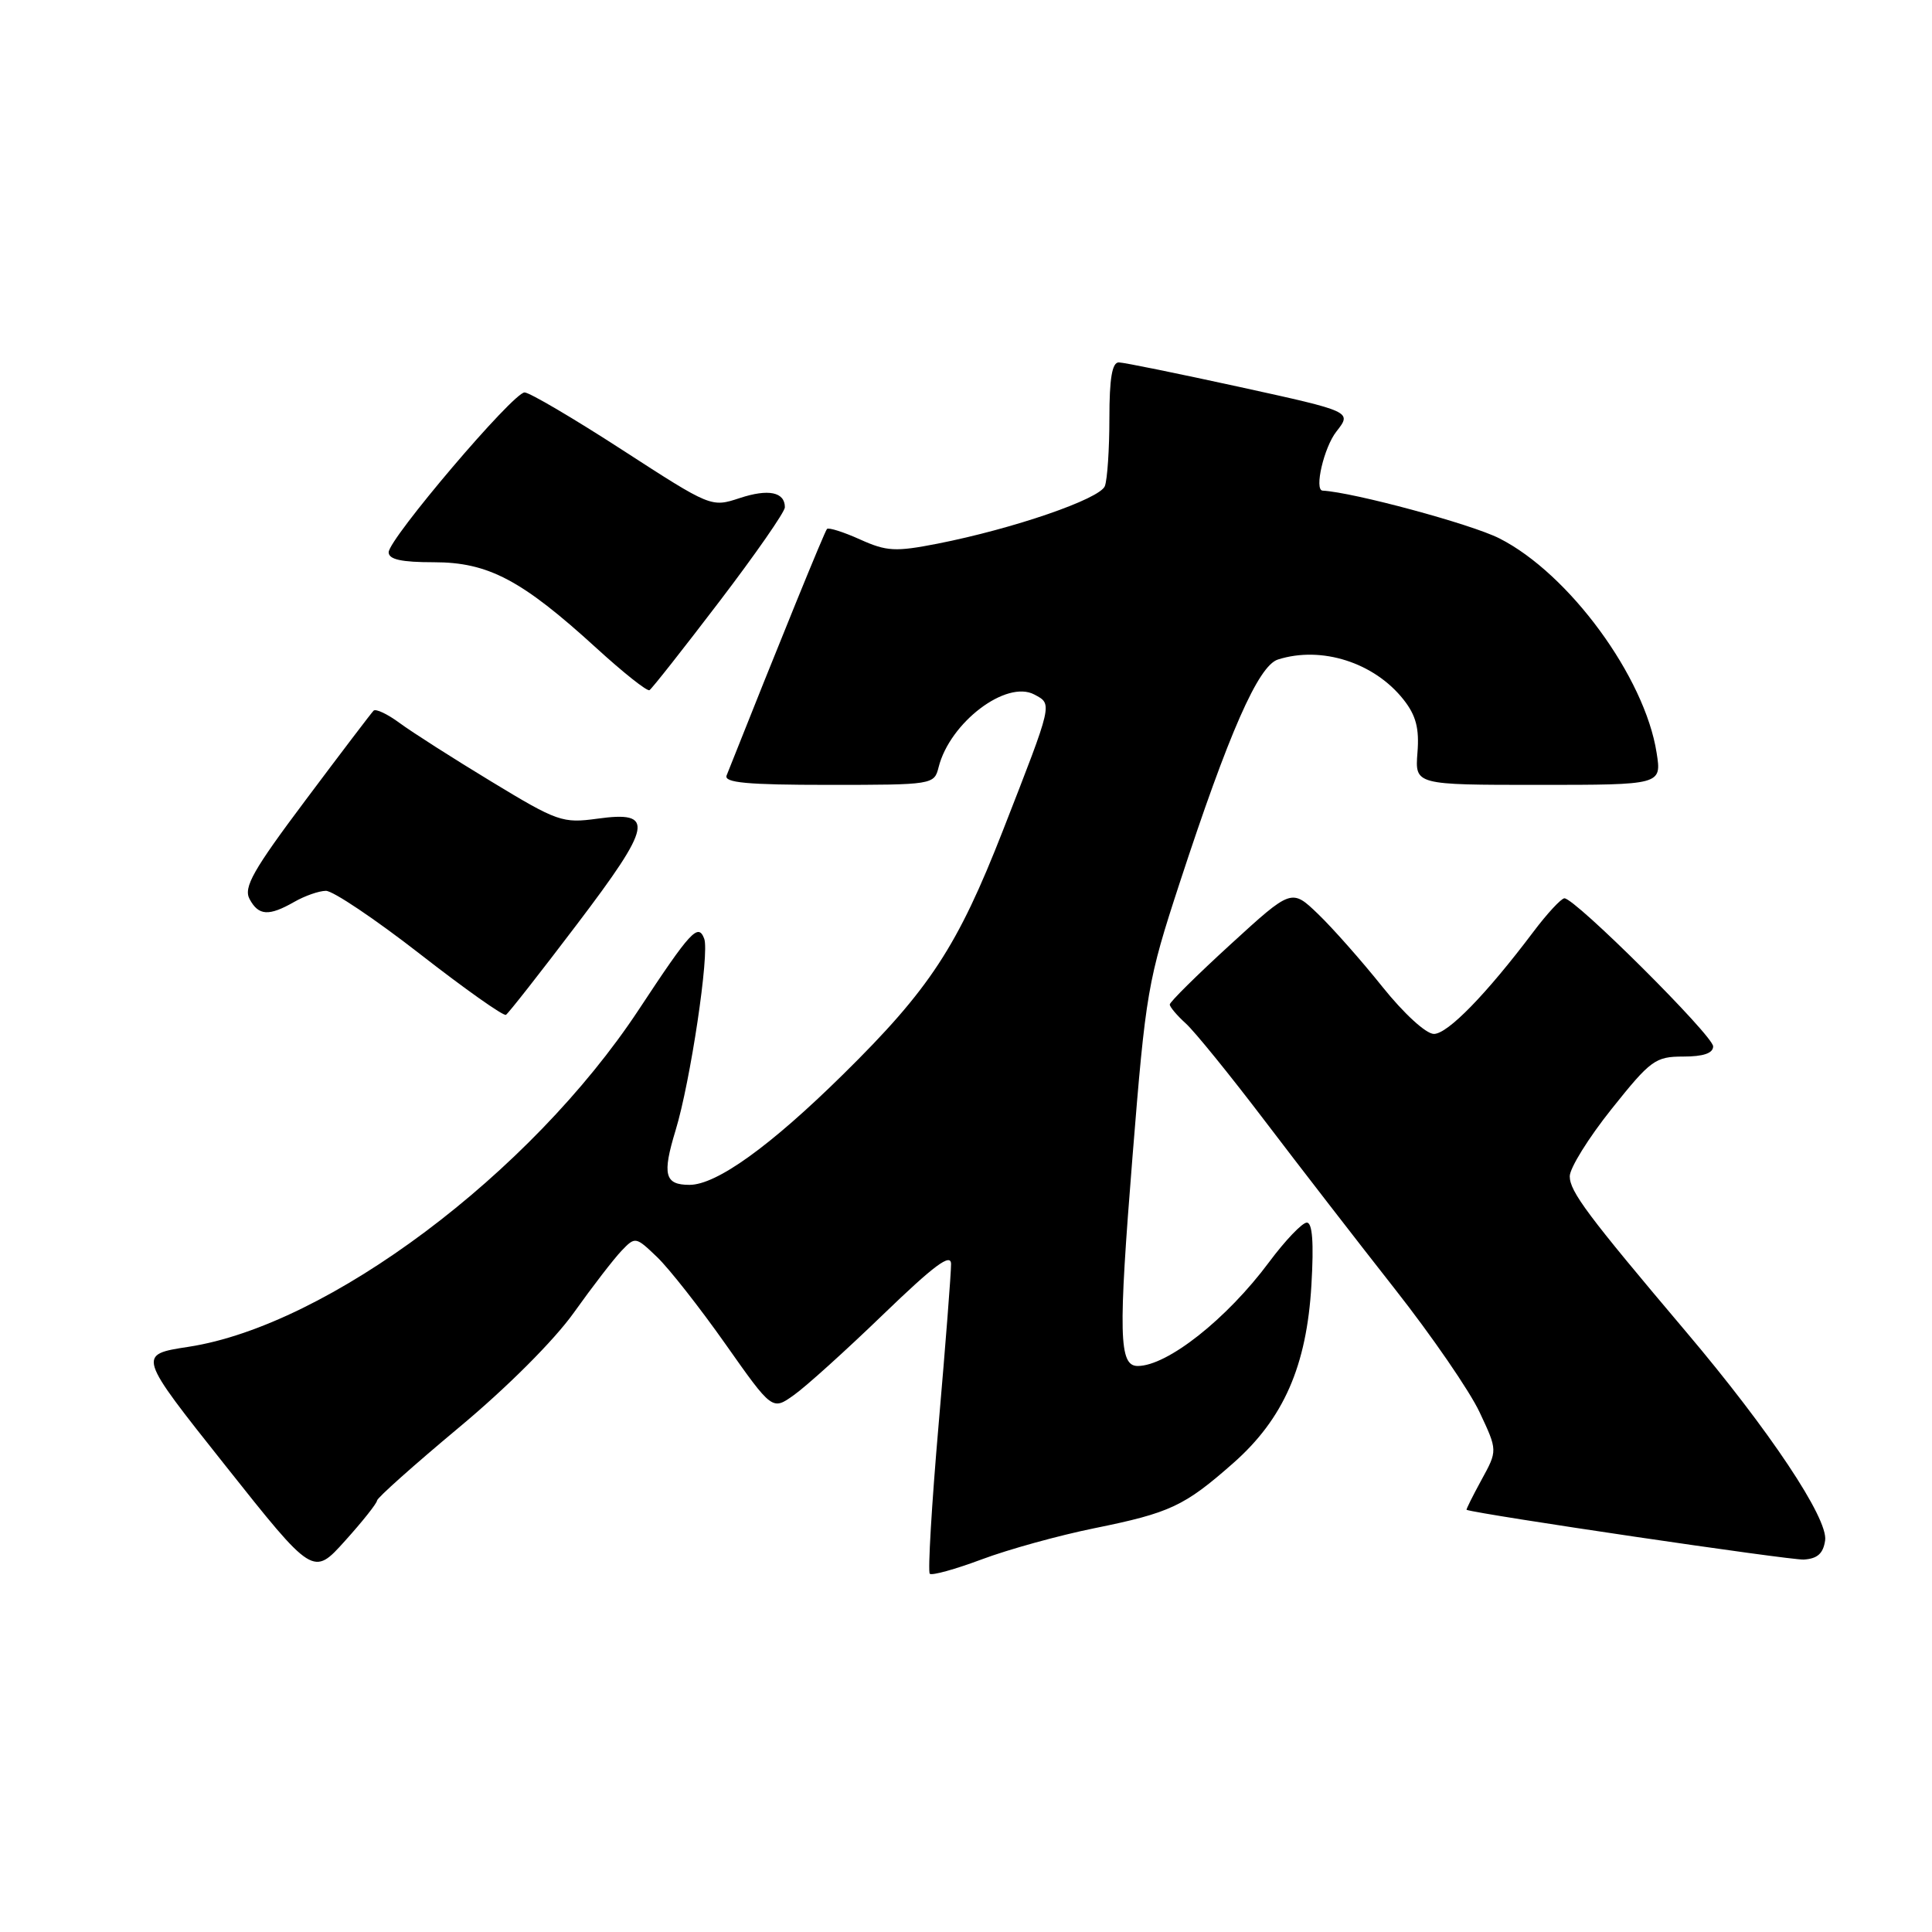 <?xml version="1.0" encoding="UTF-8" standalone="no"?>
<!DOCTYPE svg PUBLIC "-//W3C//DTD SVG 1.1//EN" "http://www.w3.org/Graphics/SVG/1.1/DTD/svg11.dtd" >
<svg xmlns="http://www.w3.org/2000/svg" xmlns:xlink="http://www.w3.org/1999/xlink" version="1.1" viewBox="0 0 256 256">
 <g >
 <path fill="currentColor"
d=" M 49.96 198.83 C 49.98 198.47 54.86 194.12 60.79 189.17 C 67.16 183.87 73.41 177.62 76.04 173.93 C 78.49 170.49 81.33 166.81 82.35 165.74 C 84.17 163.84 84.23 163.85 87.06 166.56 C 88.64 168.07 92.72 173.26 96.13 178.10 C 102.33 186.90 102.33 186.90 105.20 184.85 C 106.79 183.73 112.12 178.91 117.05 174.15 C 123.82 167.62 126.02 165.99 126.02 167.50 C 126.03 168.60 125.29 178.17 124.37 188.77 C 123.45 199.37 122.93 208.26 123.20 208.53 C 123.47 208.80 126.57 207.94 130.10 206.62 C 133.62 205.30 140.32 203.45 145.00 202.50 C 155.05 200.46 156.93 199.58 163.40 193.88 C 170.08 188.00 173.15 180.99 173.77 170.25 C 174.10 164.65 173.90 162.00 173.16 162.00 C 172.56 162.00 170.30 164.36 168.15 167.25 C 162.55 174.78 154.67 181.00 150.75 181.00 C 148.26 181.00 148.16 176.93 150.07 153.17 C 151.82 131.42 152.07 129.95 156.31 117.00 C 162.83 97.08 166.73 88.22 169.33 87.39 C 175.11 85.55 182.11 87.79 185.99 92.72 C 187.63 94.80 188.08 96.53 187.82 99.74 C 187.49 104.00 187.49 104.00 203.83 104.00 C 220.18 104.00 220.18 104.00 219.51 99.75 C 217.95 89.71 207.90 76.01 198.68 71.34 C 194.94 69.44 179.32 65.23 175.25 65.01 C 174.11 64.95 175.43 59.27 177.08 57.18 C 179.15 54.54 179.15 54.54 164.33 51.29 C 156.17 49.51 148.94 48.03 148.25 48.02 C 147.36 48.01 147.00 50.14 147.00 55.42 C 147.00 59.50 146.73 63.54 146.40 64.41 C 145.74 66.12 134.28 70.06 124.22 72.04 C 118.64 73.13 117.49 73.07 113.96 71.48 C 111.77 70.49 109.80 69.87 109.58 70.09 C 109.27 70.41 103.28 85.12 96.28 102.75 C 95.90 103.71 98.99 104.00 109.78 104.00 C 123.62 104.00 123.79 103.97 124.37 101.66 C 125.86 95.73 133.35 90.05 137.06 92.03 C 139.48 93.33 139.55 92.99 132.91 110.00 C 126.89 125.41 123.20 131.05 111.73 142.35 C 102.05 151.89 94.94 157.00 91.36 157.00 C 88.07 157.00 87.73 155.65 89.52 149.77 C 91.48 143.35 94.04 126.26 93.31 124.38 C 92.51 122.28 91.52 123.35 84.63 133.80 C 70.29 155.52 43.44 175.63 24.98 178.46 C 18.19 179.50 18.19 179.50 29.85 194.18 C 41.50 208.86 41.50 208.86 45.71 204.18 C 48.03 201.61 49.94 199.20 49.96 198.83 Z  M 241.84 204.11 C 242.25 201.21 234.47 189.54 223.44 176.50 C 210.37 161.05 208.00 157.88 208.00 155.86 C 208.00 154.78 210.49 150.77 213.54 146.95 C 218.72 140.46 219.34 140.00 223.04 140.00 C 225.70 140.00 227.00 139.56 227.00 138.65 C 227.00 137.23 208.67 118.98 207.29 119.03 C 206.86 119.05 205.01 121.04 203.18 123.47 C 196.94 131.75 191.83 137.00 190.00 137.00 C 188.96 137.00 186.03 134.32 183.17 130.75 C 180.42 127.31 176.59 122.98 174.66 121.12 C 171.14 117.74 171.14 117.74 163.07 125.12 C 158.63 129.18 155.00 132.77 155.00 133.10 C 155.00 133.42 155.95 134.55 157.11 135.60 C 158.27 136.64 162.98 142.45 167.58 148.50 C 172.18 154.55 179.94 164.58 184.82 170.79 C 189.70 176.99 194.76 184.35 196.06 187.14 C 198.44 192.20 198.44 192.20 196.30 196.10 C 195.13 198.25 194.24 200.03 194.33 200.06 C 196.00 200.67 237.22 206.75 239.00 206.65 C 240.82 206.54 241.59 205.85 241.84 204.11 Z  M 76.41 122.53 C 86.47 109.27 86.83 107.42 79.15 108.48 C 74.54 109.11 73.87 108.88 65.09 103.55 C 60.02 100.48 54.56 96.99 52.95 95.80 C 51.34 94.61 49.79 93.88 49.50 94.17 C 49.21 94.46 45.17 99.77 40.52 105.98 C 33.53 115.30 32.24 117.58 33.07 119.13 C 34.26 121.35 35.62 121.43 39.00 119.50 C 40.38 118.71 42.25 118.05 43.18 118.04 C 44.10 118.02 49.71 121.79 55.66 126.42 C 61.60 131.05 66.72 134.67 67.04 134.47 C 67.36 134.28 71.58 128.90 76.41 122.53 Z  M 95.31 79.72 C 100.09 73.45 104.00 67.83 104.00 67.22 C 104.00 65.19 101.82 64.74 98.01 66.00 C 94.24 67.24 94.20 67.22 82.46 59.62 C 75.99 55.43 70.16 52.00 69.51 52.00 C 68.00 52.00 51.50 71.41 51.50 73.18 C 51.50 74.13 53.19 74.50 57.50 74.50 C 64.69 74.50 69.14 76.85 79.00 85.85 C 82.58 89.12 85.75 91.64 86.06 91.45 C 86.37 91.27 90.53 85.99 95.31 79.72 Z "/>
</g>
</svg>